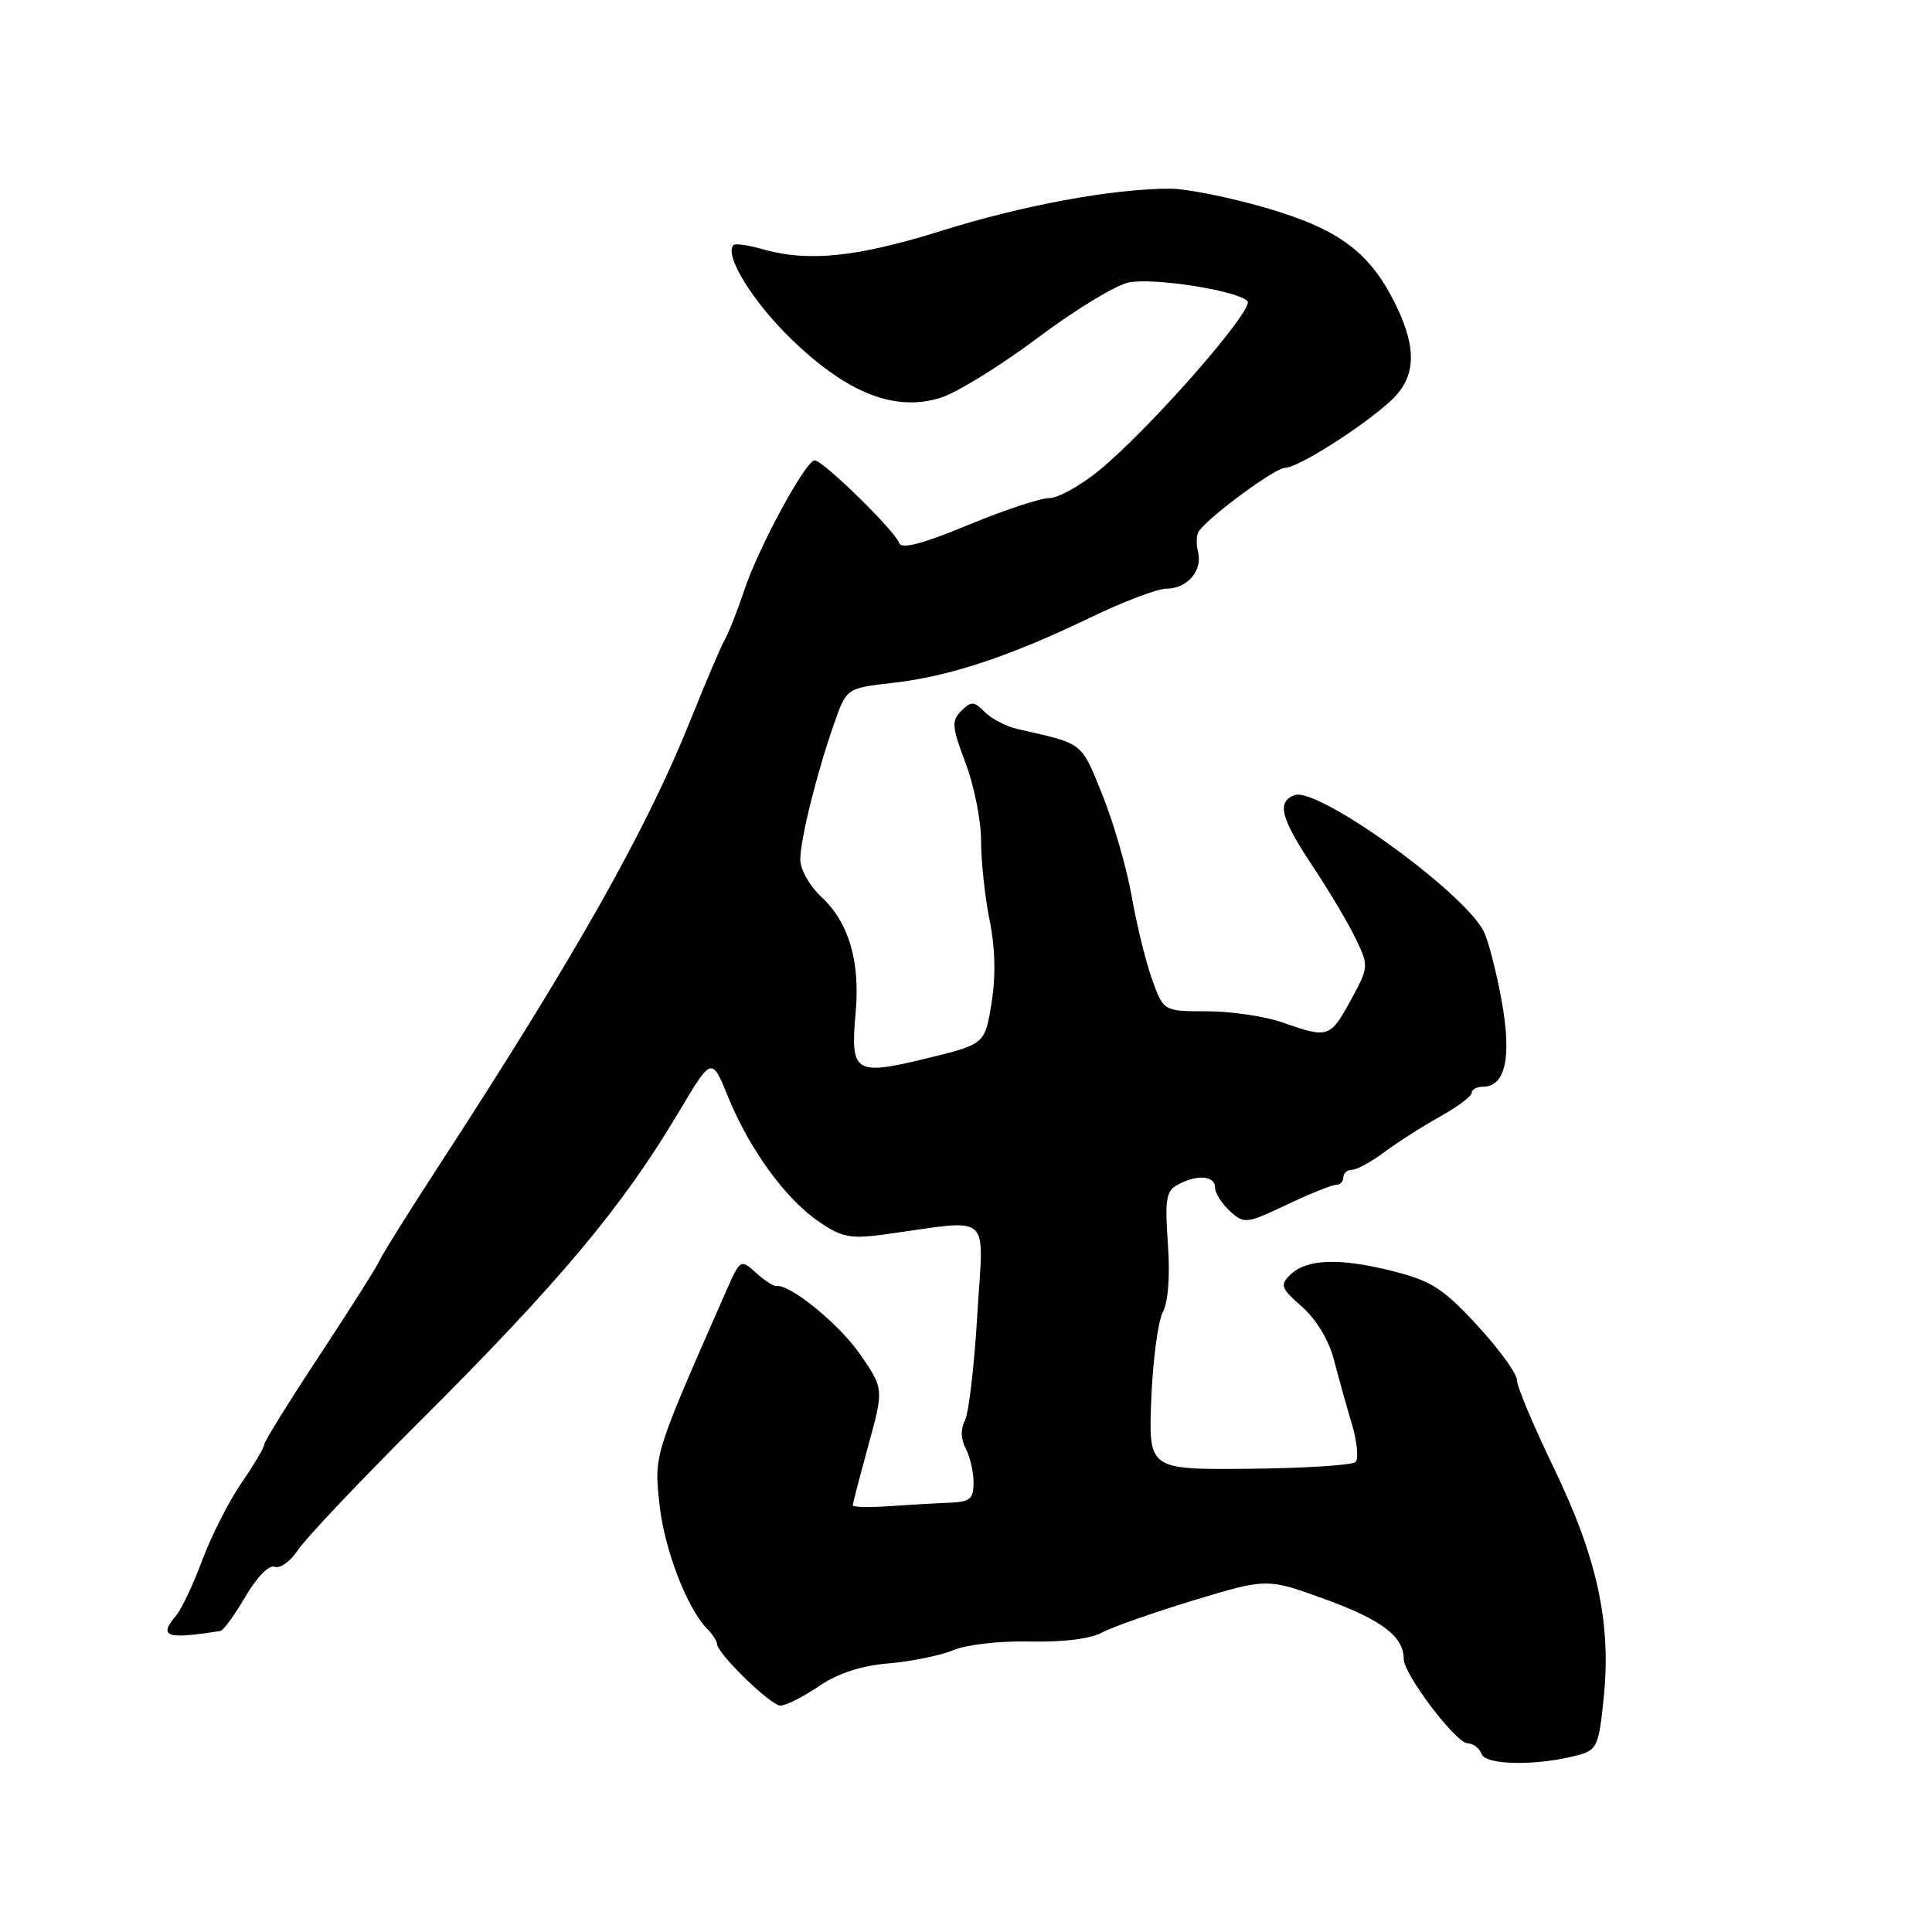 <?xml version="1.0" encoding="UTF-8" standalone="no"?>
<!DOCTYPE svg PUBLIC "-//W3C//DTD SVG 1.1//EN" "http://www.w3.org/Graphics/SVG/1.1/DTD/svg11.dtd" >
<svg xmlns="http://www.w3.org/2000/svg" xmlns:xlink="http://www.w3.org/1999/xlink" version="1.1" viewBox="0 0 256 256">
 <g >
 <path fill="currentColor"
d=" M 209.16 232.55 C 211.61 231.88 211.87 231.30 212.51 224.87 C 213.51 214.99 211.62 206.36 205.86 194.45 C 203.19 188.92 201.00 183.71 201.00 182.86 C 201.00 182.02 198.64 178.76 195.75 175.63 C 191.22 170.72 189.68 169.73 184.51 168.42 C 177.52 166.65 173.12 166.81 170.96 168.92 C 169.57 170.27 169.73 170.70 172.53 173.16 C 174.41 174.82 176.08 177.58 176.76 180.19 C 177.37 182.56 178.44 186.40 179.14 188.72 C 179.83 191.04 180.04 193.29 179.62 193.72 C 179.19 194.15 172.84 194.55 165.51 194.62 C 152.18 194.74 152.18 194.74 152.55 185.37 C 152.76 180.22 153.45 175.03 154.09 173.84 C 154.80 172.50 155.06 169.04 154.75 164.80 C 154.33 158.90 154.52 157.79 156.07 156.97 C 158.63 155.59 161.00 155.77 161.00 157.35 C 161.00 158.08 161.89 159.49 162.97 160.48 C 164.87 162.20 165.15 162.16 170.50 159.63 C 173.55 158.18 176.49 157.00 177.03 157.00 C 177.56 157.00 178.00 156.55 178.00 156.00 C 178.00 155.45 178.52 155.00 179.16 155.00 C 179.79 155.00 181.70 153.95 183.41 152.68 C 185.11 151.40 188.41 149.29 190.75 147.99 C 193.09 146.69 195.00 145.26 195.00 144.82 C 195.00 144.37 195.66 144.00 196.46 144.00 C 199.49 144.00 200.34 140.11 198.97 132.58 C 198.26 128.68 197.19 124.55 196.59 123.39 C 193.85 118.08 174.54 104.19 171.52 105.36 C 169.14 106.27 169.69 108.39 173.98 114.84 C 176.16 118.13 178.73 122.46 179.68 124.46 C 181.38 128.01 181.36 128.18 178.98 132.54 C 176.26 137.52 175.98 137.61 170.00 135.50 C 167.66 134.68 163.14 134.00 159.96 134.00 C 154.17 134.00 154.17 134.00 152.65 129.75 C 151.81 127.41 150.60 122.46 149.95 118.75 C 149.30 115.04 147.55 108.98 146.06 105.29 C 143.20 98.24 143.67 98.60 134.82 96.60 C 133.35 96.27 131.40 95.26 130.50 94.36 C 129.05 92.90 128.69 92.89 127.37 94.20 C 126.06 95.51 126.13 96.31 127.94 101.09 C 129.07 104.07 130.00 108.72 130.00 111.44 C 130.00 114.16 130.51 118.88 131.13 121.94 C 131.87 125.58 131.96 129.37 131.38 132.93 C 130.50 138.37 130.50 138.37 122.62 140.28 C 113.27 142.55 112.66 142.15 113.37 134.27 C 114.00 127.44 112.49 122.26 108.90 118.91 C 107.25 117.37 106.02 115.18 106.04 113.85 C 106.08 111.05 108.26 102.32 110.54 95.84 C 112.18 91.18 112.18 91.18 118.34 90.48 C 125.77 89.64 133.80 86.98 144.45 81.84 C 148.82 79.73 153.38 78.00 154.57 78.00 C 157.33 78.00 159.39 75.59 158.74 73.12 C 158.47 72.07 158.53 70.83 158.87 70.36 C 160.36 68.32 168.96 62.00 170.25 62.00 C 171.95 62.00 180.44 56.63 184.25 53.14 C 187.59 50.09 187.82 46.32 185.01 40.52 C 181.59 33.46 177.46 30.36 167.73 27.54 C 162.91 26.14 157.21 25.00 155.06 25.00 C 147.46 25.00 135.56 27.19 124.76 30.58 C 113.57 34.08 107.10 34.75 101.06 33.02 C 99.17 32.48 97.44 32.23 97.20 32.47 C 95.90 33.76 99.73 39.99 104.91 44.99 C 112.27 52.10 118.53 54.57 124.57 52.73 C 126.73 52.07 132.55 48.48 137.50 44.77 C 142.45 41.05 147.89 37.74 149.59 37.42 C 152.99 36.78 163.89 38.49 165.29 39.89 C 166.31 40.91 152.40 56.79 145.64 62.33 C 143.18 64.35 140.20 66.00 139.03 66.00 C 137.85 66.00 132.99 67.61 128.22 69.59 C 122.19 72.09 119.43 72.80 119.15 71.96 C 118.62 70.36 109.05 61.00 107.95 61.00 C 106.76 61.00 100.50 72.54 98.61 78.24 C 97.74 80.84 96.59 83.77 96.05 84.74 C 95.50 85.71 93.44 90.55 91.46 95.50 C 85.65 110.00 76.18 126.76 58.13 154.50 C 54.19 160.55 50.67 166.18 50.31 167.00 C 49.95 167.82 46.36 173.50 42.33 179.61 C 38.30 185.72 35.00 191.03 35.00 191.43 C 35.00 191.82 33.64 194.11 31.98 196.52 C 30.32 198.94 28.00 203.52 26.81 206.70 C 25.63 209.89 24.06 213.21 23.33 214.08 C 20.96 216.89 22.00 217.25 29.21 216.11 C 29.60 216.05 31.09 214.00 32.52 211.56 C 34.05 208.94 35.66 207.31 36.41 207.61 C 37.12 207.88 38.51 206.87 39.49 205.37 C 40.48 203.87 47.63 196.31 55.39 188.57 C 74.16 169.86 82.45 159.96 90.00 147.25 C 94.31 140.01 94.31 140.01 96.48 145.35 C 99.29 152.27 104.11 158.89 108.52 161.89 C 111.57 163.97 112.70 164.18 117.26 163.56 C 131.73 161.58 130.32 160.35 129.50 174.19 C 129.10 180.96 128.36 187.29 127.85 188.25 C 127.27 189.35 127.31 190.72 127.96 191.93 C 128.53 193.00 129.00 195.02 129.00 196.43 C 129.00 198.64 128.54 199.02 125.75 199.12 C 123.96 199.19 120.36 199.40 117.75 199.58 C 115.14 199.76 113.00 199.71 113.00 199.46 C 113.00 199.22 113.93 195.65 115.06 191.52 C 117.11 184.03 117.11 184.03 113.99 179.48 C 111.23 175.48 104.65 170.10 102.85 170.40 C 102.50 170.45 101.29 169.67 100.16 168.64 C 98.13 166.81 98.09 166.84 96.19 171.14 C 86.61 192.93 86.68 192.71 87.37 199.22 C 87.99 205.18 91.01 213.09 93.70 215.82 C 94.41 216.55 95.00 217.45 95.01 217.82 C 95.03 219.10 102.12 226.00 103.42 226.00 C 104.14 226.00 106.43 224.84 108.51 223.43 C 111.04 221.71 114.11 220.71 117.73 220.41 C 120.72 220.16 124.59 219.37 126.33 218.65 C 128.10 217.91 132.59 217.41 136.50 217.51 C 140.79 217.61 144.47 217.16 146.00 216.33 C 147.38 215.59 152.87 213.66 158.20 212.04 C 167.90 209.11 167.90 209.11 175.62 211.92 C 183.09 214.64 186.00 216.85 186.00 219.81 C 186.00 221.86 192.93 231.00 194.48 231.00 C 195.20 231.00 196.03 231.64 196.33 232.43 C 196.91 233.93 203.81 234.00 209.16 232.55 Z "/>
</g>
</svg>